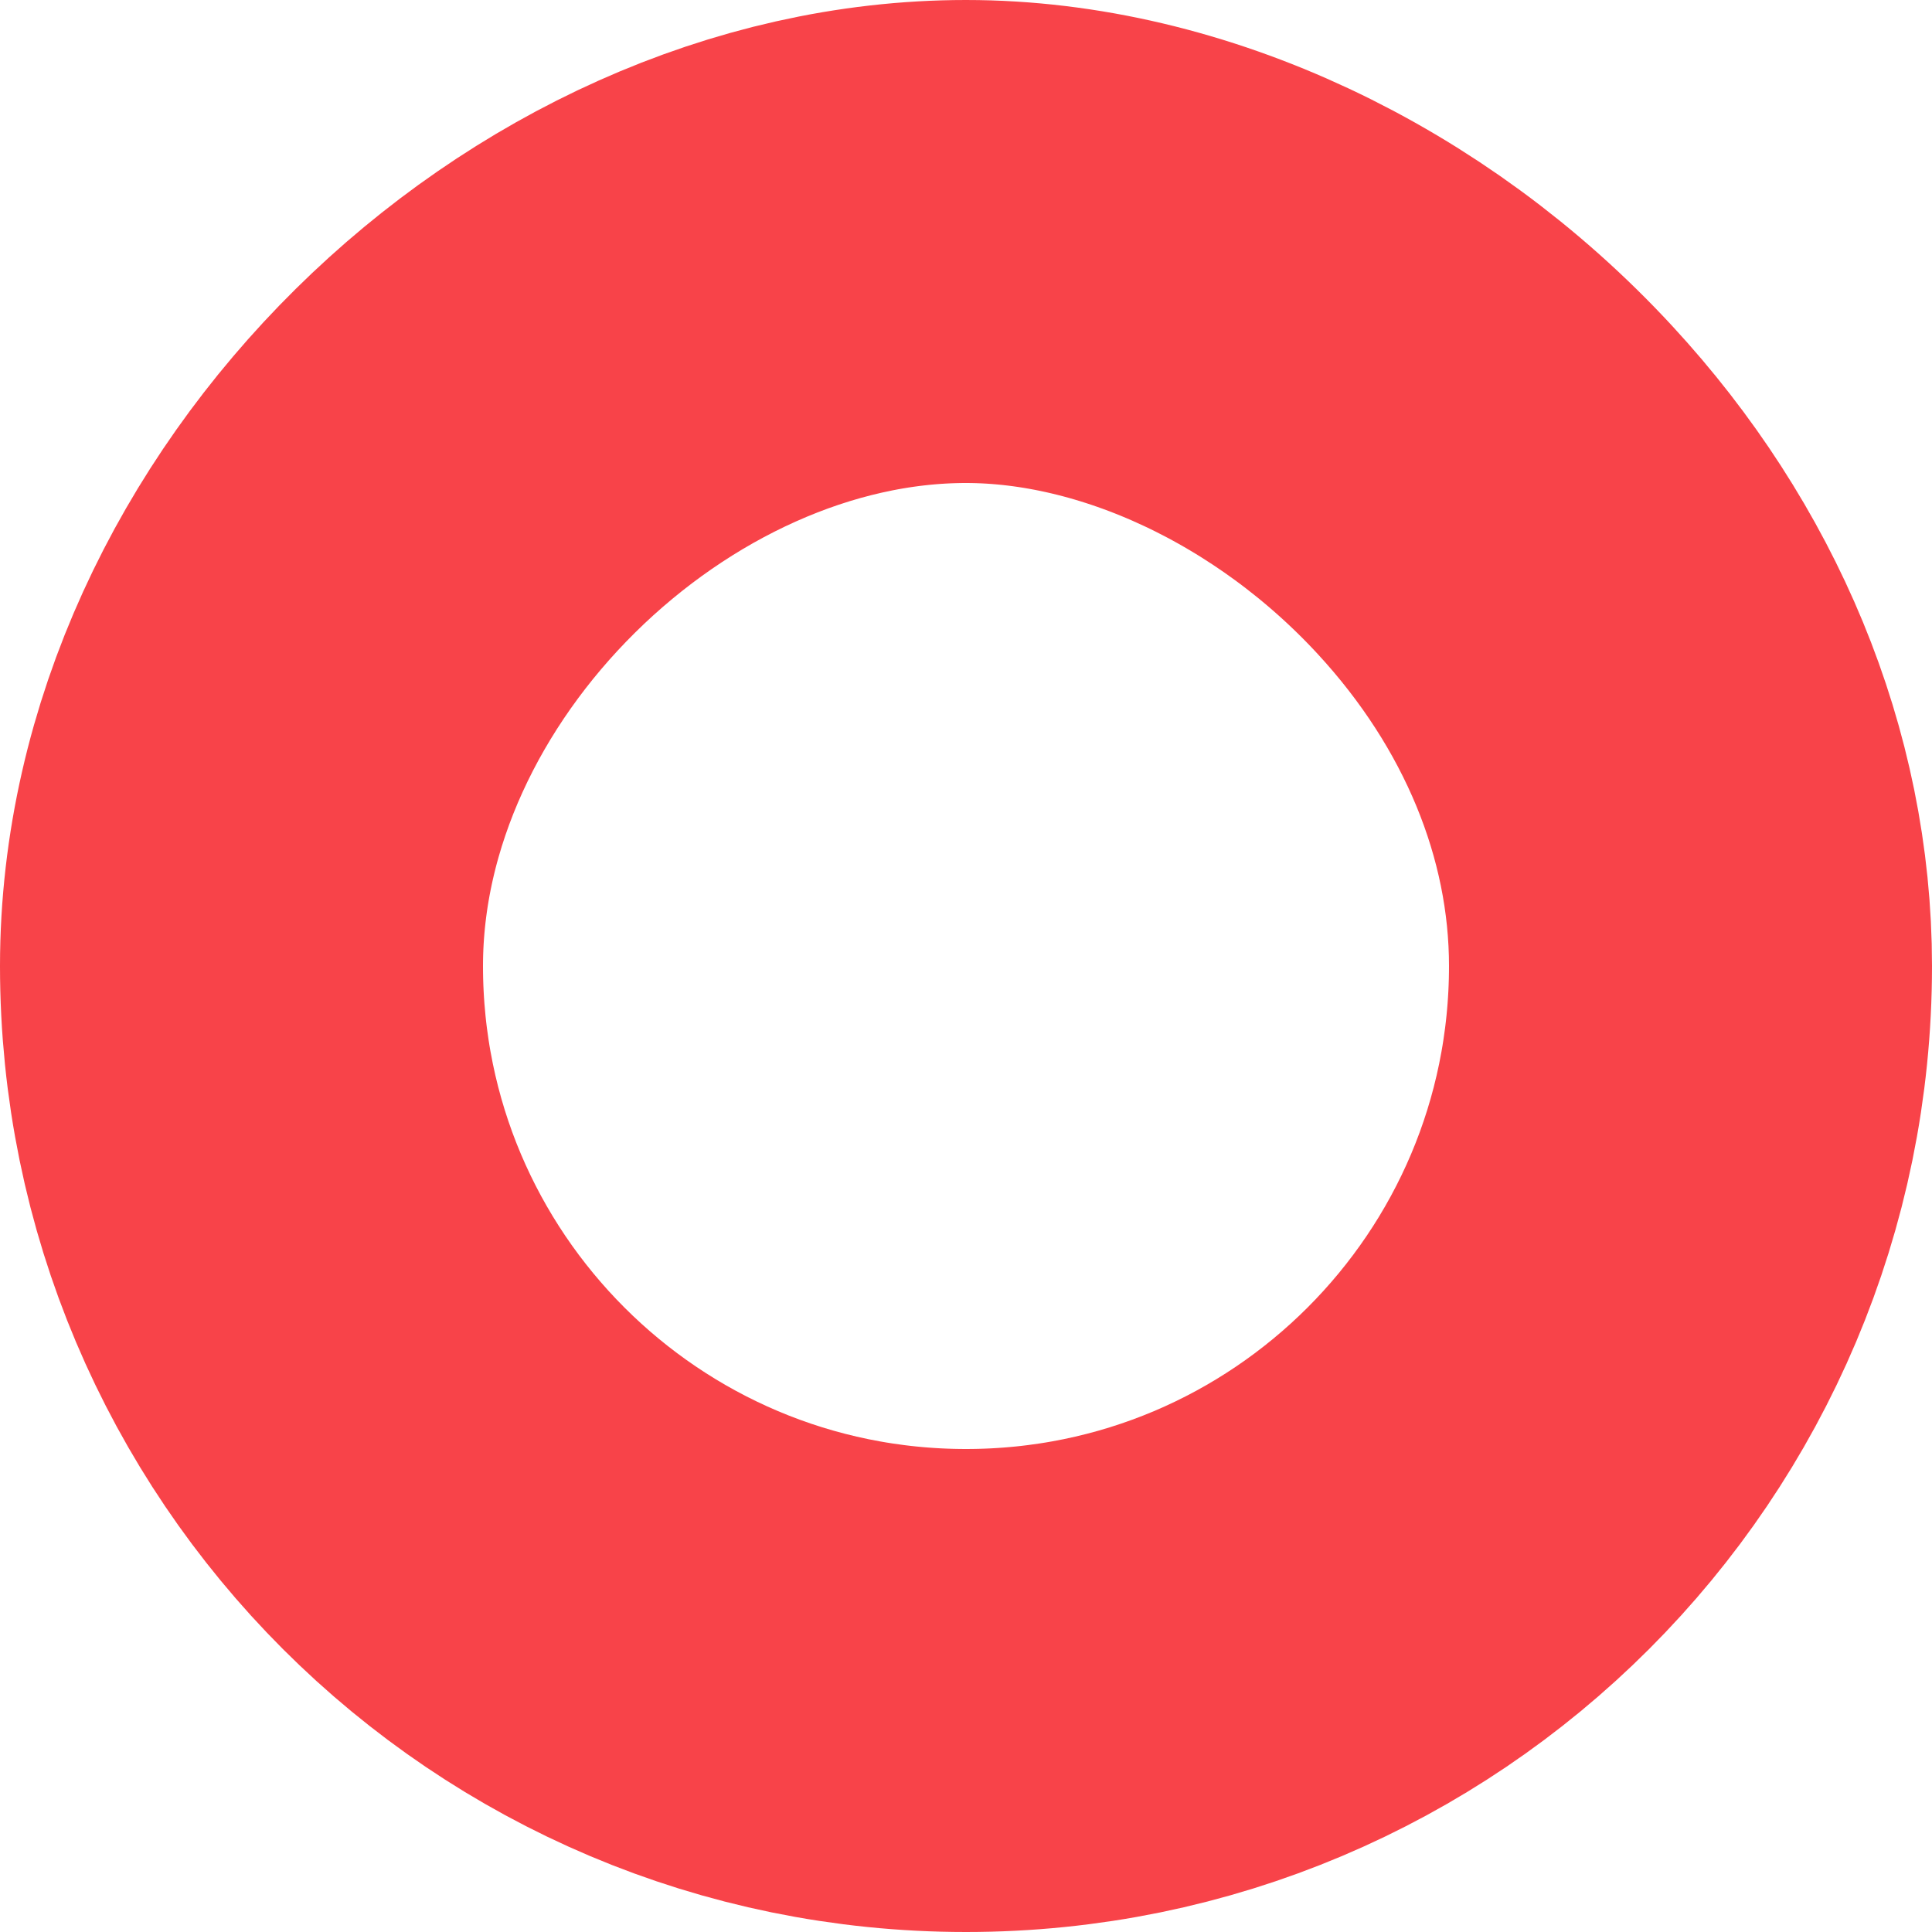 <?xml version="1.0" encoding="UTF-8"?>
<svg width="16px" height="16px" viewBox="0 0 16 16" version="1.1" xmlns="http://www.w3.org/2000/svg" xmlns:xlink="http://www.w3.org/1999/xlink">
    <!-- Generator: Sketch 54.1 (76490) - https://sketchapp.com -->
    <title>Oval</title>
    <desc>Created with Sketch.</desc>
    <g id="BH-FoS-sytles" stroke="none" stroke-width="1" fill="none" fill-rule="evenodd">
        <g id="webmail-login---lg-desktop-1440" transform="translate(-725, -141)" fill-rule="nonzero" stroke="#f84349" stroke-width="4">
            <path d="M733,155 C736.314,155 739,152.314 739,149 C739,147.571 738.417,146.179 737.38,145.057 C736.189,143.768 734.546,143 733,143 C729.945,143 727,145.842 727,149 C727,152.314 729.686,155 733,155 Z" id="Oval"></path>
        </g>
    </g>
</svg>
